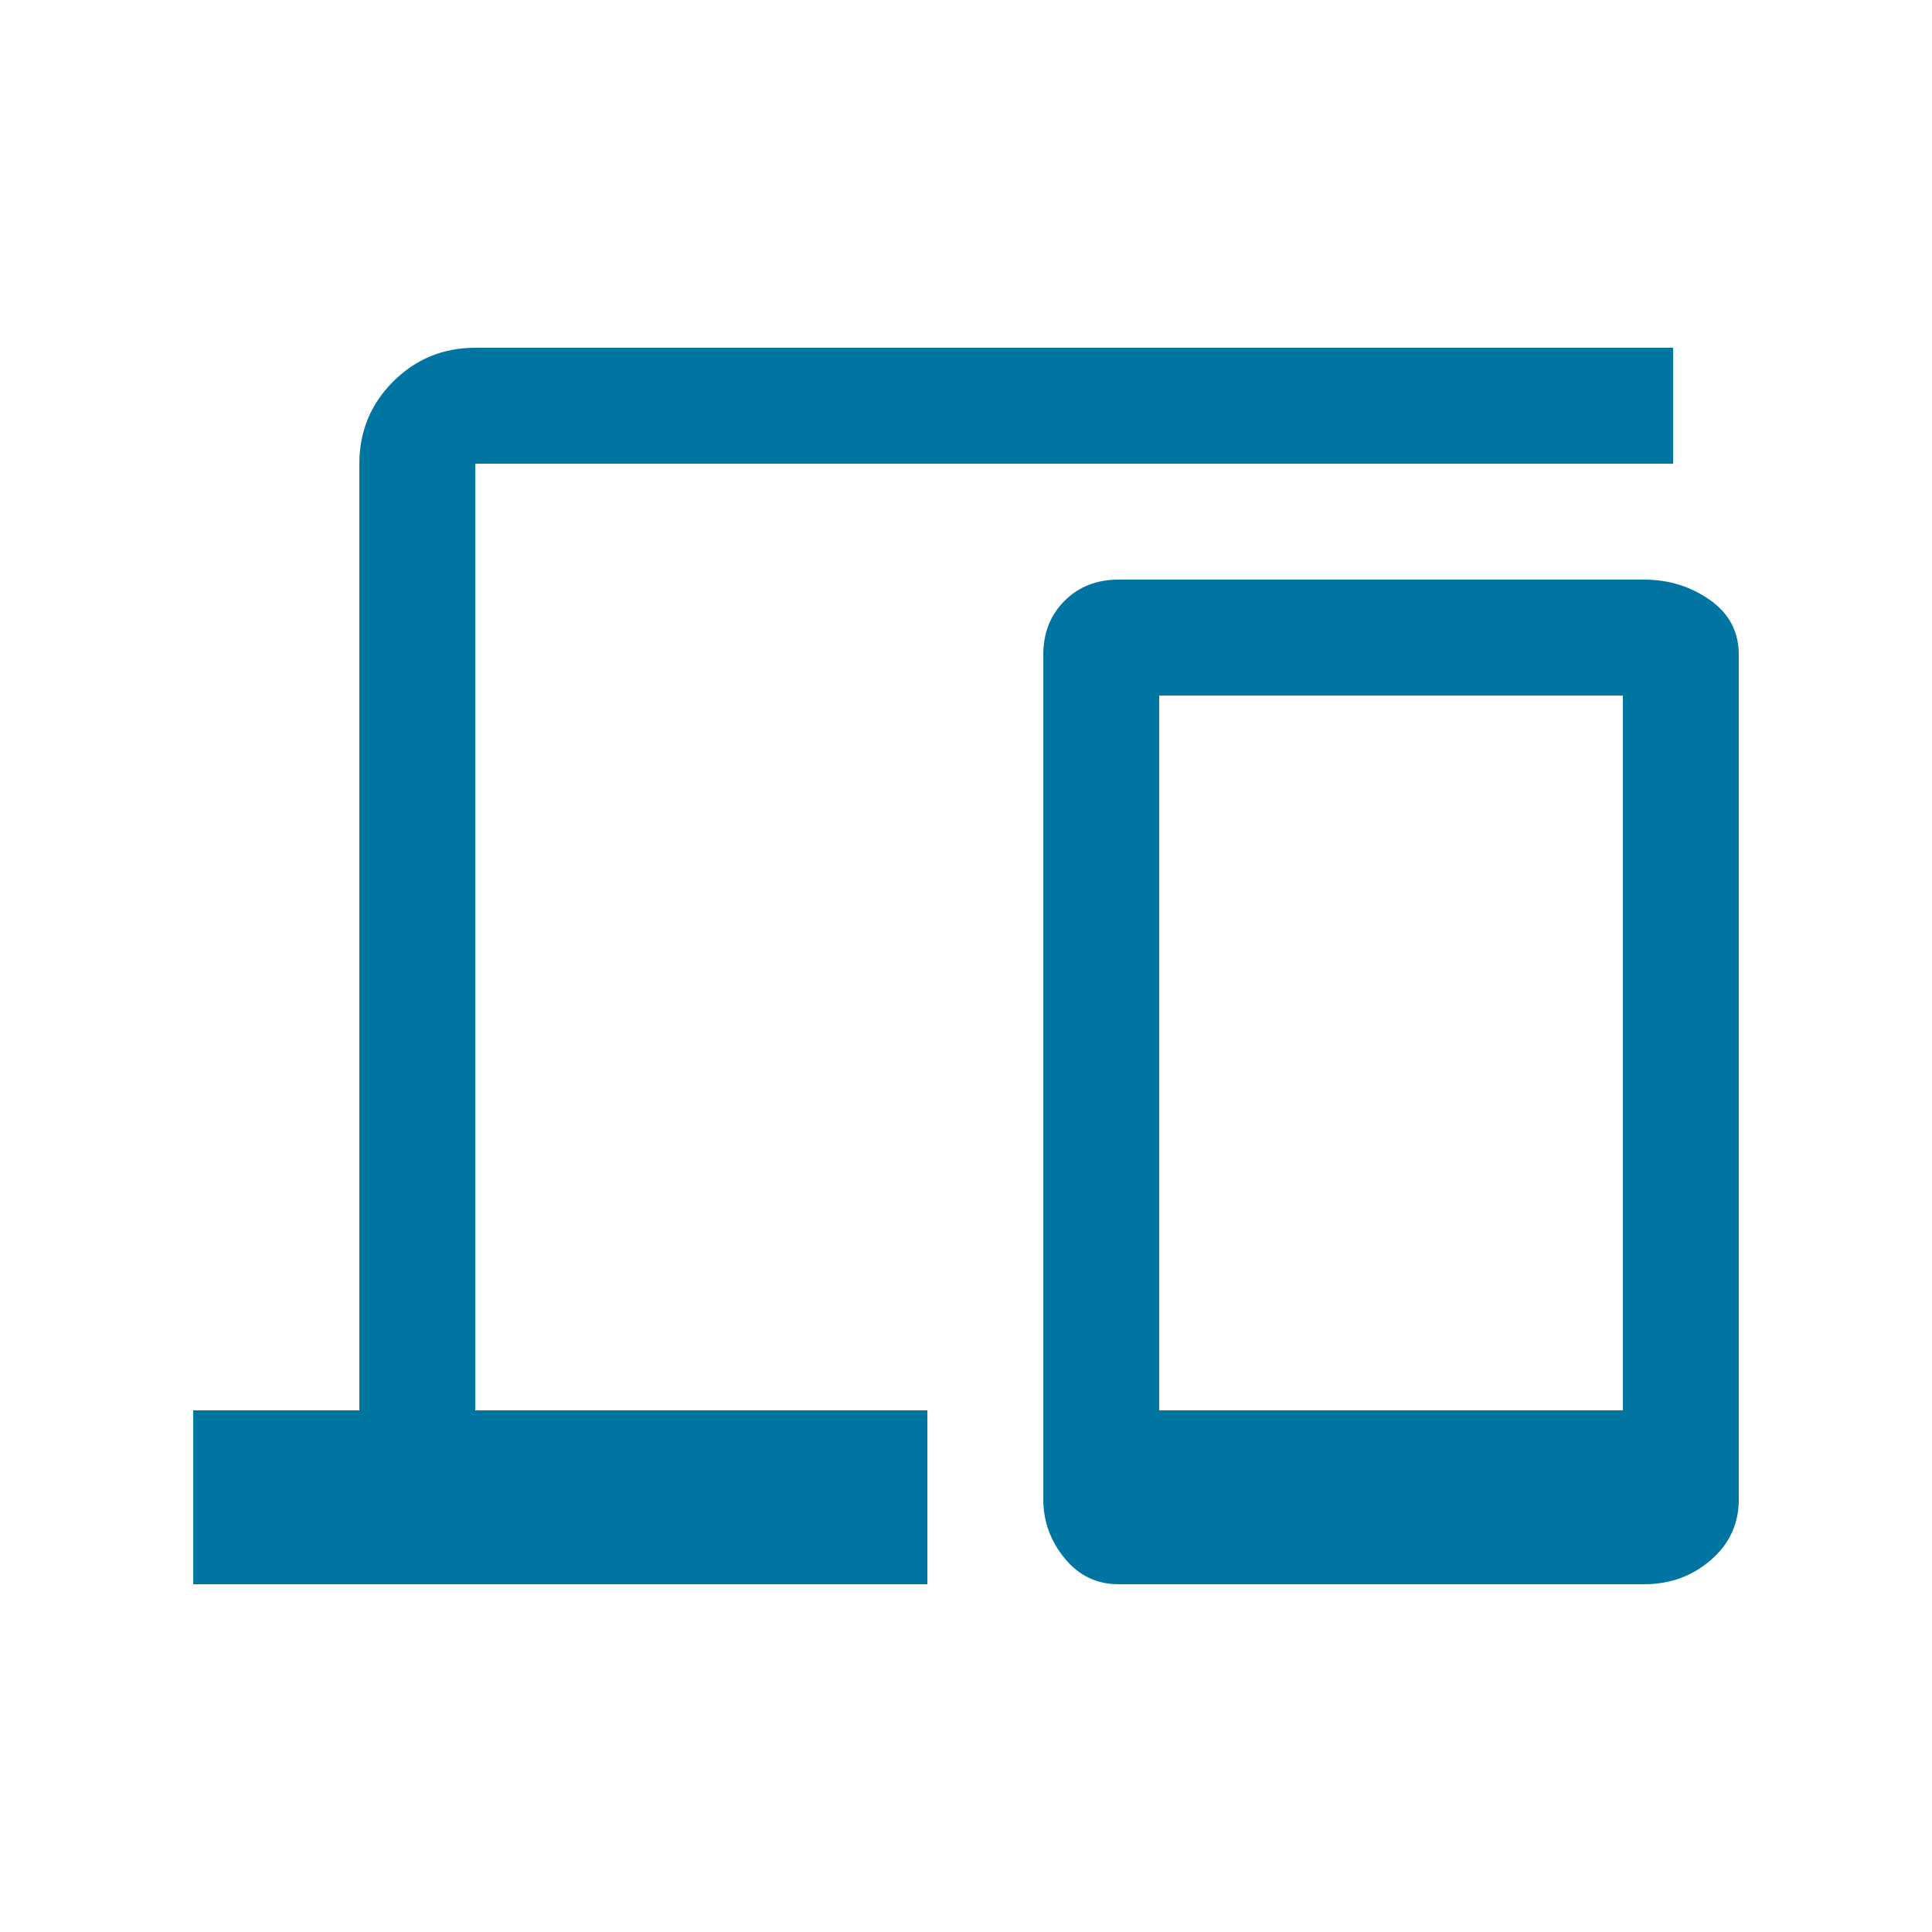 <svg width="50" height="50" viewBox="0 0 50 50" fill="none" xmlns="http://www.w3.org/2000/svg">
<rect width="50" height="50" fill="white"/>
<path d="M5 41V36.5H9.3V12C9.3 11.167 9.592 10.458 10.175 9.875C10.758 9.292 11.467 9 12.3 9H43.3V12H12.3V36.5H24V41H5ZM28.95 41C28.383 41 27.917 40.775 27.55 40.325C27.183 39.875 27 39.367 27 38.8V16.95C27 16.383 27.183 15.917 27.55 15.55C27.917 15.183 28.383 15 28.95 15H42.55C43.183 15 43.75 15.175 44.25 15.525C44.75 15.875 45 16.35 45 16.95V38.8C45 39.433 44.758 39.958 44.275 40.375C43.792 40.792 43.217 41 42.55 41H28.95ZM30 36.5H42V18H30V36.5Z" fill="#0075A2"/>
</svg>
